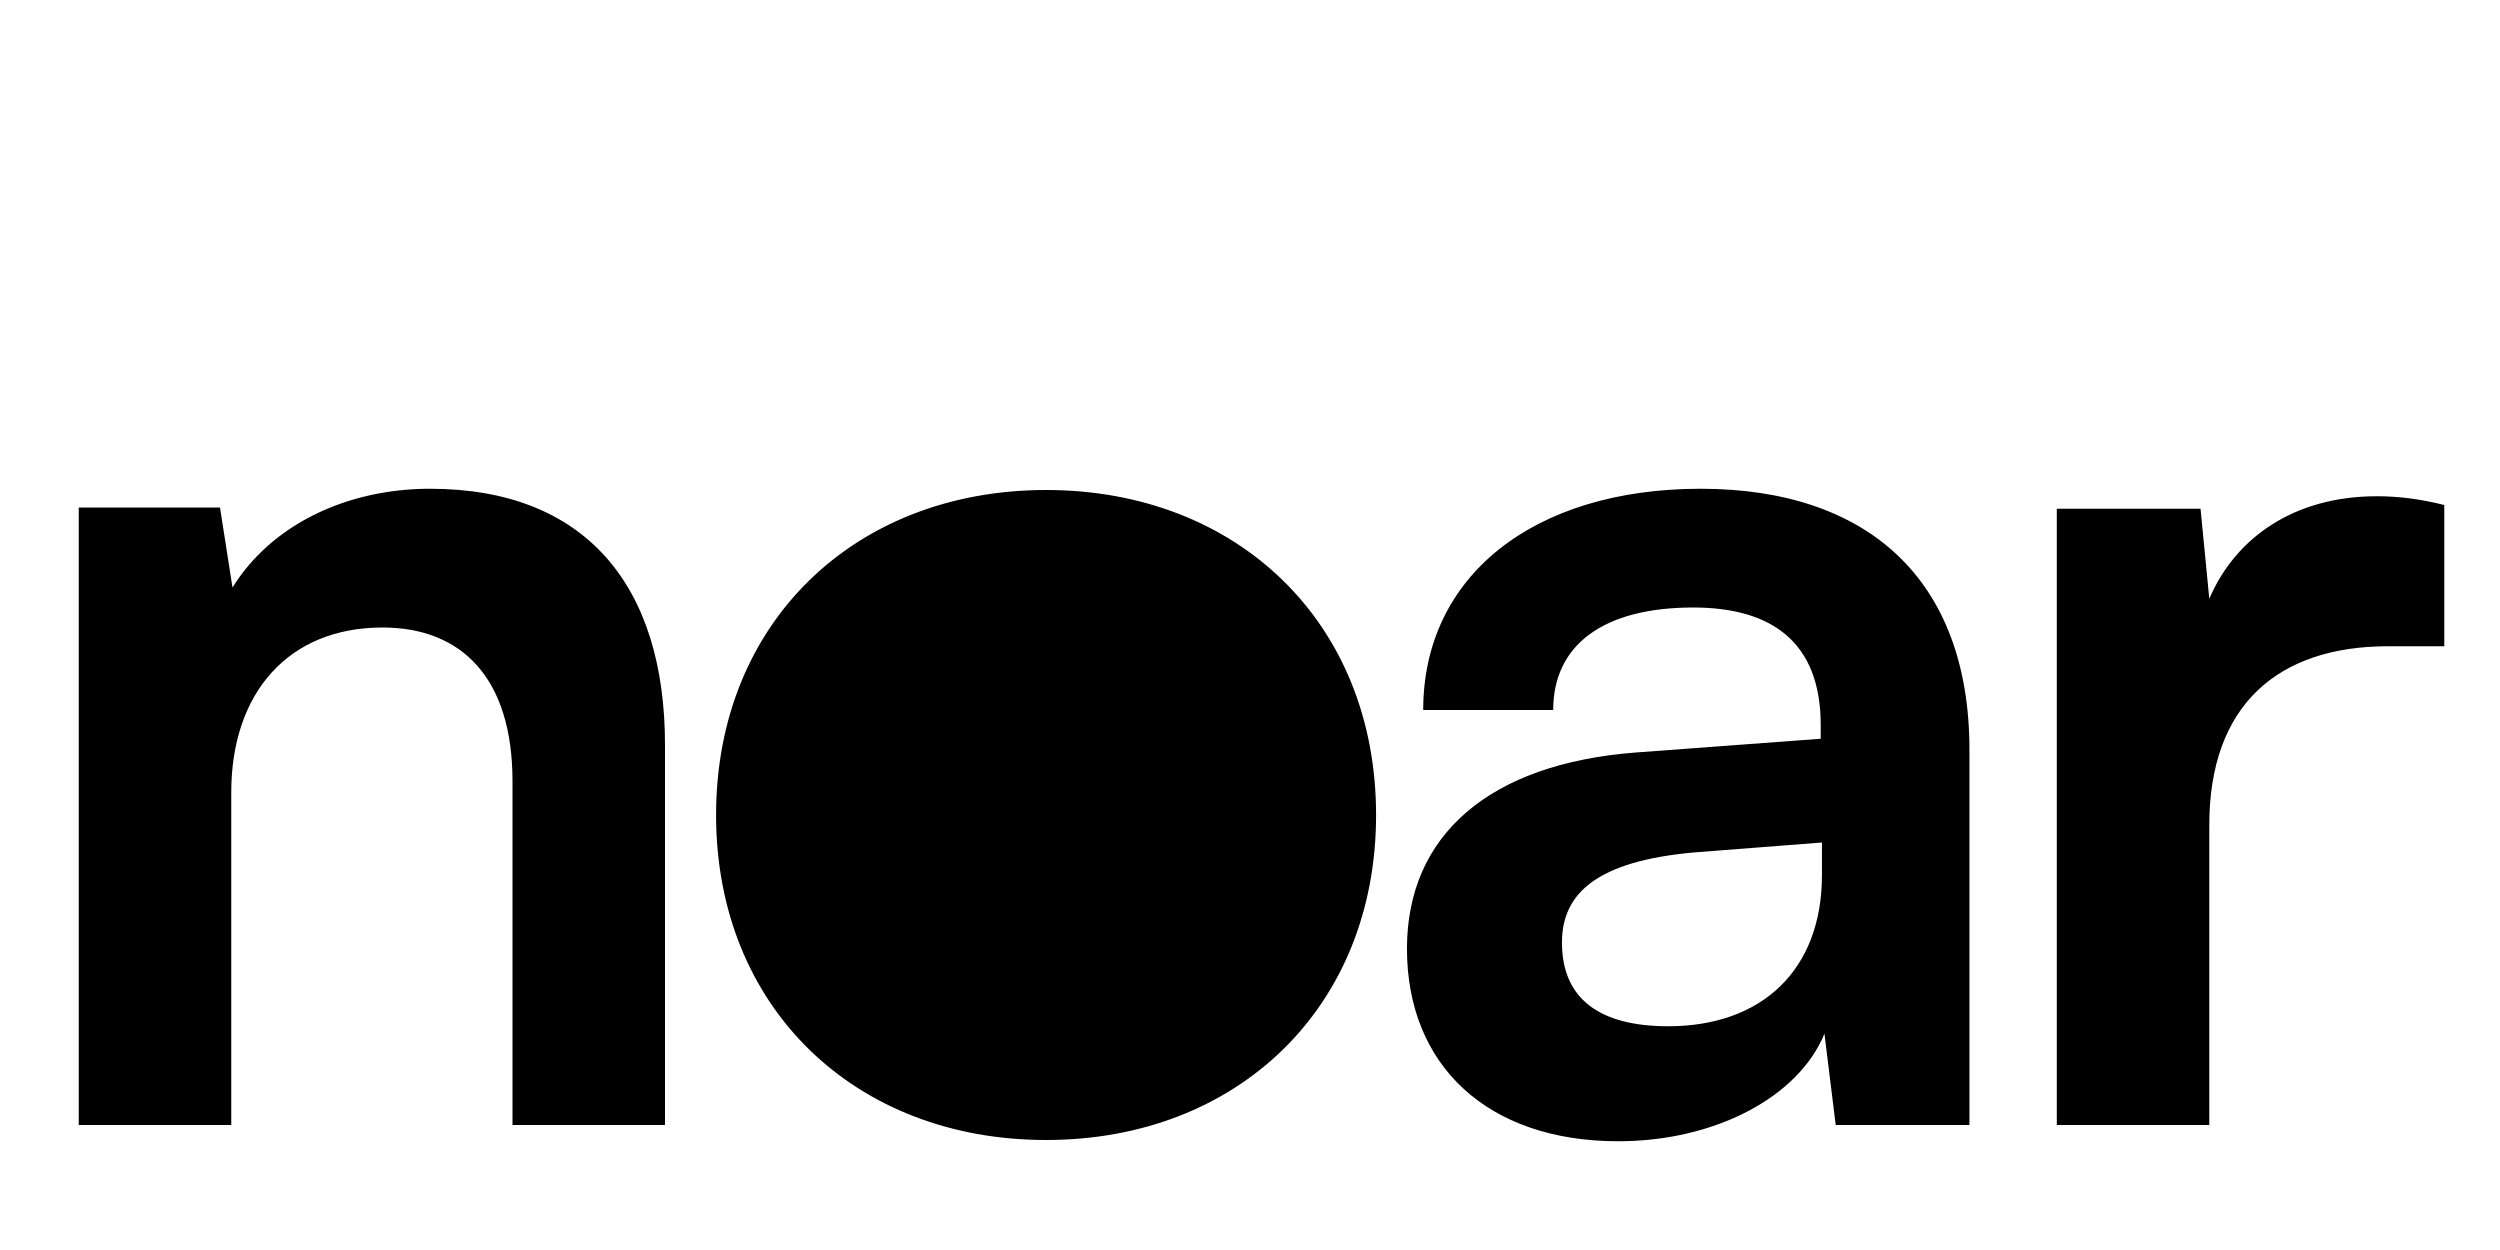 <svg
    viewBox="0 0 60 30"
    fill="none"
    xmlns="http://www.w3.org/2000/svg"
    >
    <path
        d="M5.55 27H1.89V12.18H5.28L5.58 14.1C6.51 12.6 8.31 11.73 10.32 11.73C14.04 11.73 15.96 14.04 15.96 17.88V27H12.3V18.75C12.3 16.26 11.07 15.06 9.18 15.06C6.93 15.06 5.55 16.62 5.55 19.02V27ZM17.186 19.56C17.186 14.94 20.516 11.76 25.106 11.76C29.696 11.76 33.026 14.94 33.026 19.56C33.026 24.18 29.696 27.36 25.106 27.36C20.516 27.36 17.186 24.18 17.186 19.56ZM20.846 19.56C20.846 22.26 22.586 24.09 25.106 24.09C27.626 24.09 29.366 22.26 29.366 19.56C29.366 16.86 27.626 15.03 25.106 15.03C22.586 15.03 20.846 16.86 20.846 19.56ZM38.837 27.39C35.687 27.39 33.767 25.56 33.767 22.77C33.767 20.04 35.747 18.33 39.257 18.06L43.697 17.73V17.4C43.697 15.39 42.497 14.58 40.637 14.58C38.477 14.58 37.277 15.48 37.277 17.04H34.157C34.157 13.83 36.797 11.73 40.817 11.73C44.807 11.73 47.267 13.89 47.267 18V27H44.057L43.787 24.81C43.157 26.34 41.147 27.39 38.837 27.39ZM40.037 24.63C42.287 24.63 43.727 23.28 43.727 21V20.22L40.637 20.46C38.357 20.67 37.487 21.42 37.487 22.62C37.487 23.97 38.387 24.63 40.037 24.63ZM58.663 12.12V15.51H57.313C54.673 15.51 53.023 16.92 53.023 19.8V27H49.363V12.21H52.813L53.023 14.37C53.653 12.9 55.063 11.91 57.043 11.91C57.553 11.91 58.063 11.97 58.663 12.12Z"
        fill="currentColor"
    />
    <circle cx="25.765" cy="19.174" r="5.404" fill="currentColor" />
</svg>